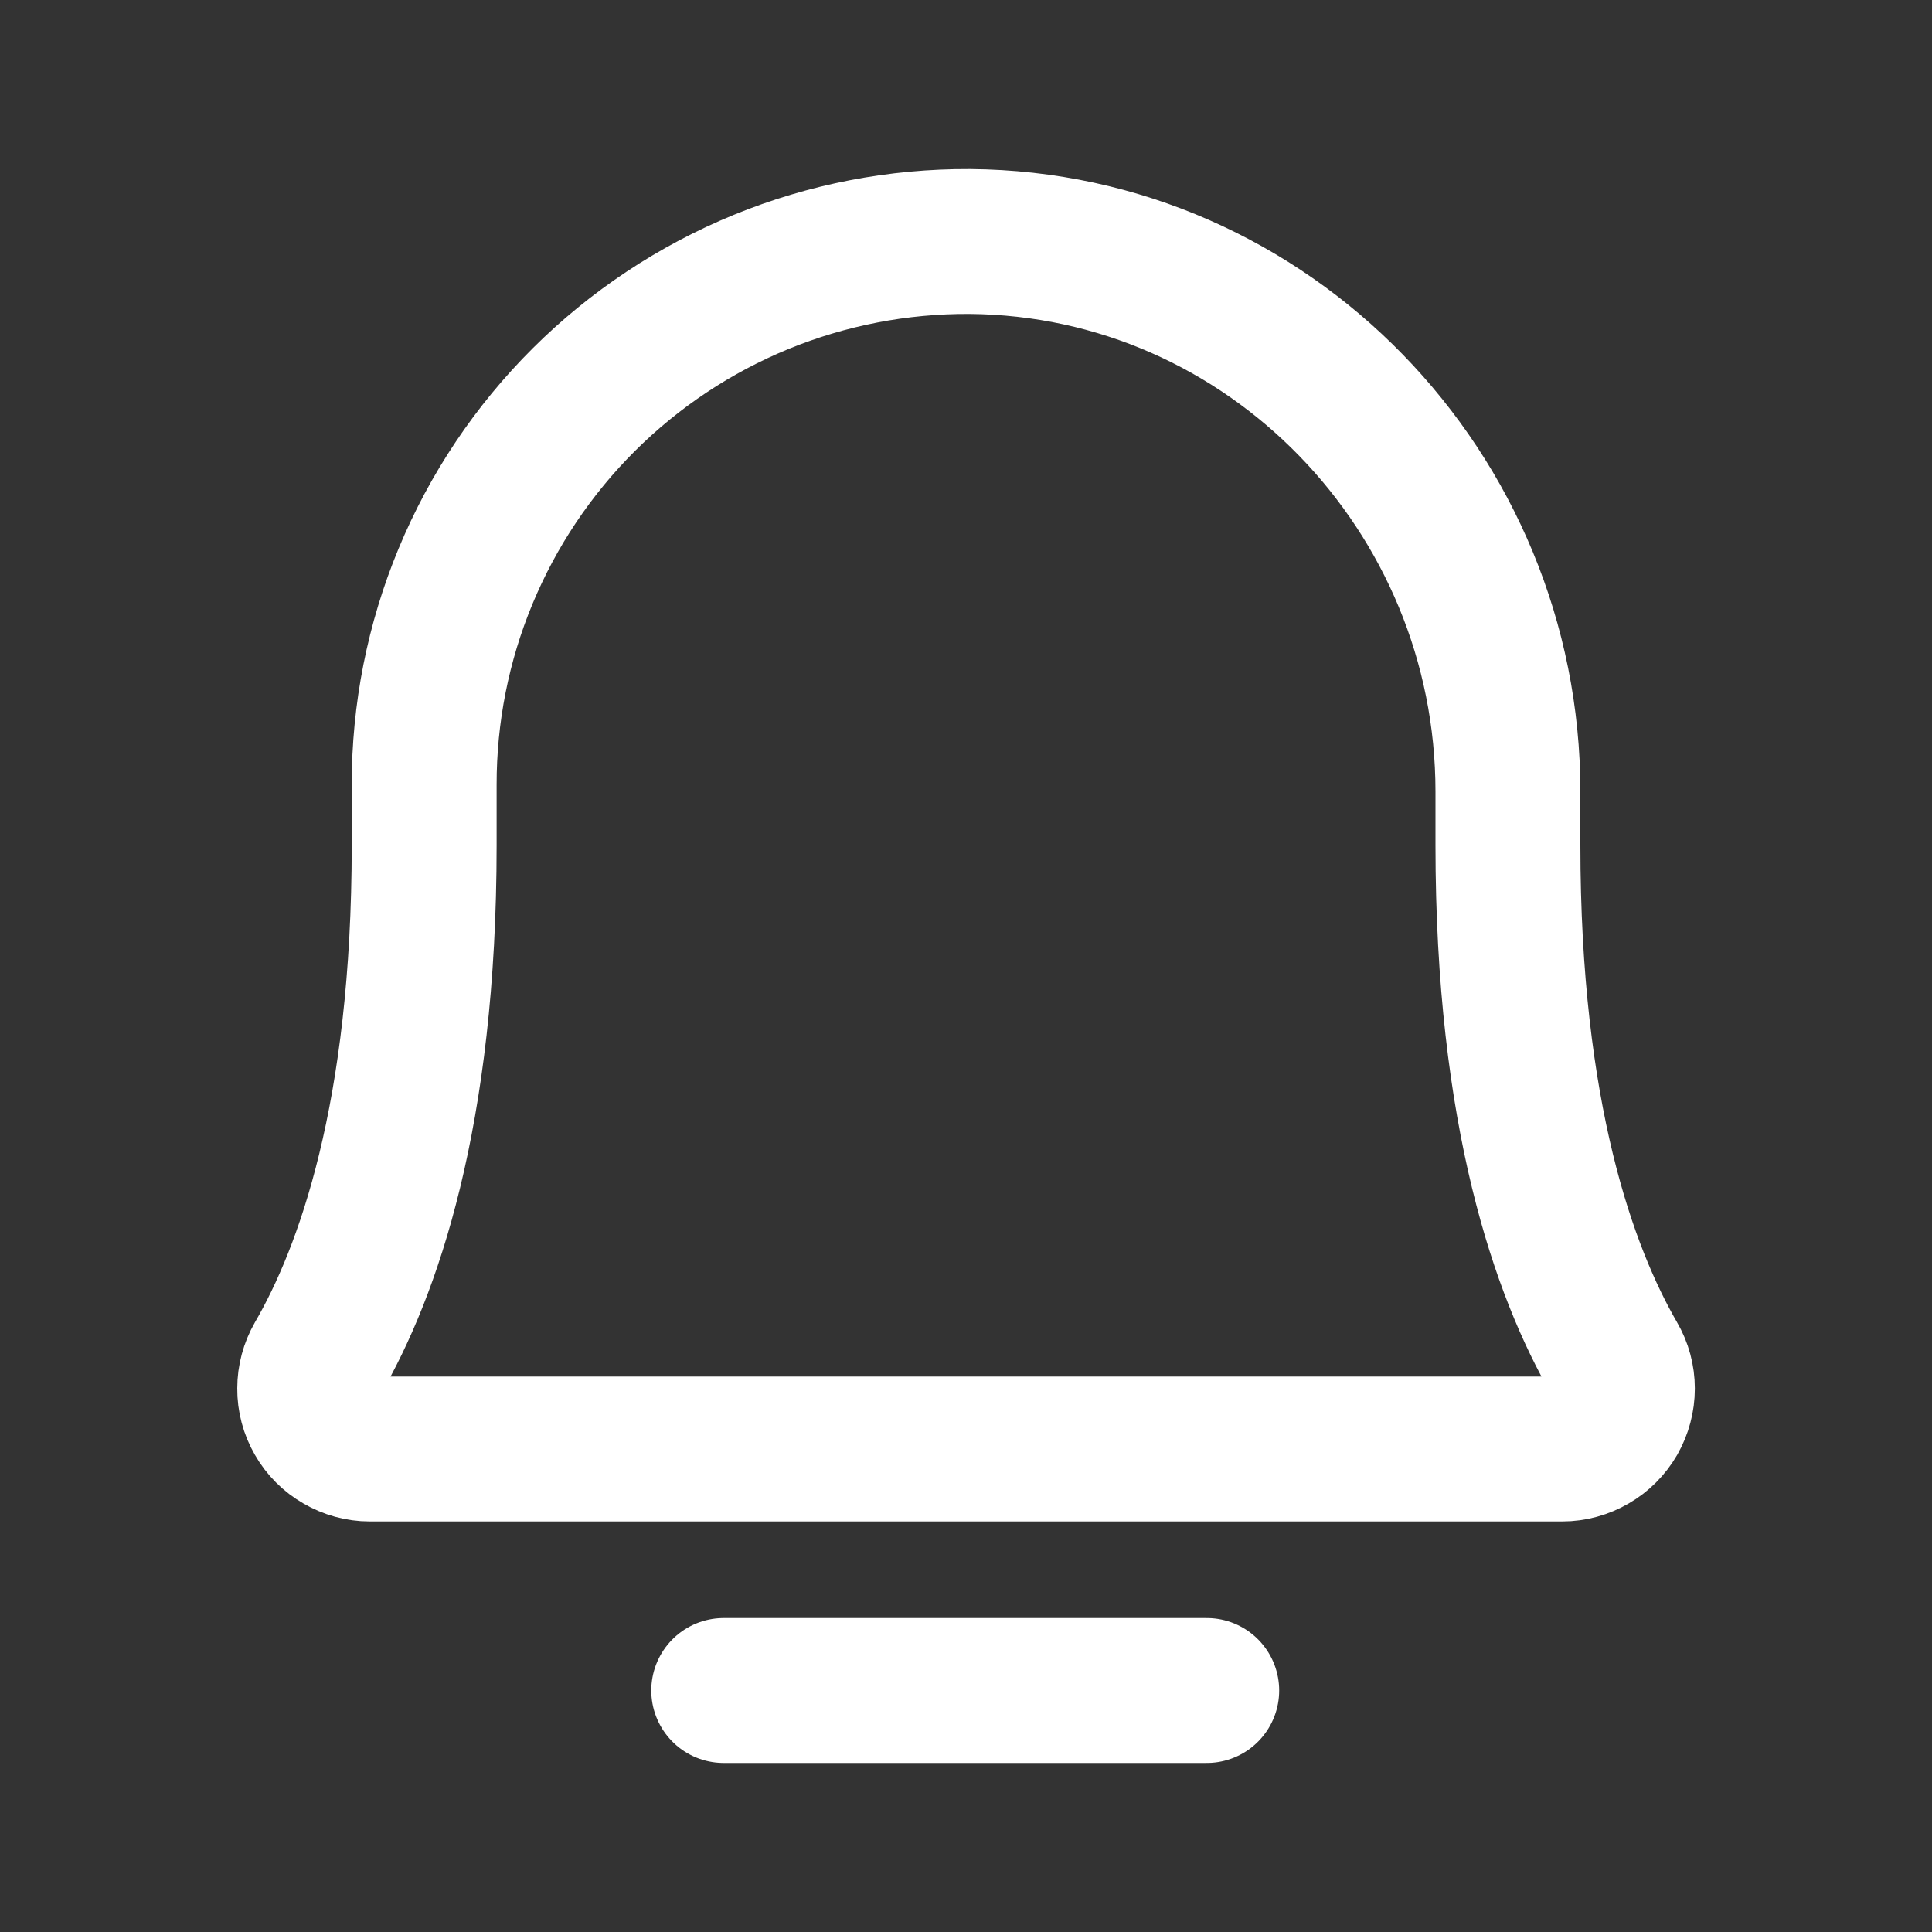 <svg width="20" height="20" viewBox="0 0 20 20" fill="none" xmlns="http://www.w3.org/2000/svg">
<rect x="0" y="0" width="20" height="20" fill="#333333" stroke="none"/>
<path d="M7.492 17.5H12.492" stroke="white" stroke-width="1.5" stroke-linecap="round" stroke-linejoin="round"/>
<path d="M4.391 8.125C4.39 7.384 4.535 6.65 4.819 5.966C5.103 5.281 5.519 4.66 6.044 4.137C6.569 3.614 7.193 3.2 7.878 2.919C8.564 2.638 9.298 2.496 10.039 2.5C13.133 2.524 15.61 5.094 15.61 8.195V8.75C15.61 11.547 16.196 13.172 16.711 14.063C16.766 14.157 16.795 14.265 16.795 14.374C16.795 14.484 16.766 14.592 16.712 14.687C16.657 14.782 16.578 14.861 16.484 14.915C16.389 14.97 16.282 15 16.172 15H3.828C3.719 15 3.611 14.97 3.517 14.915C3.422 14.861 3.343 14.782 3.289 14.687C3.234 14.592 3.205 14.484 3.206 14.374C3.206 14.265 3.235 14.157 3.289 14.063C3.805 13.172 4.391 11.547 4.391 8.75V8.125Z" stroke="white" stroke-width="1.5" stroke-linecap="round" stroke-linejoin="round"/>
</svg>
